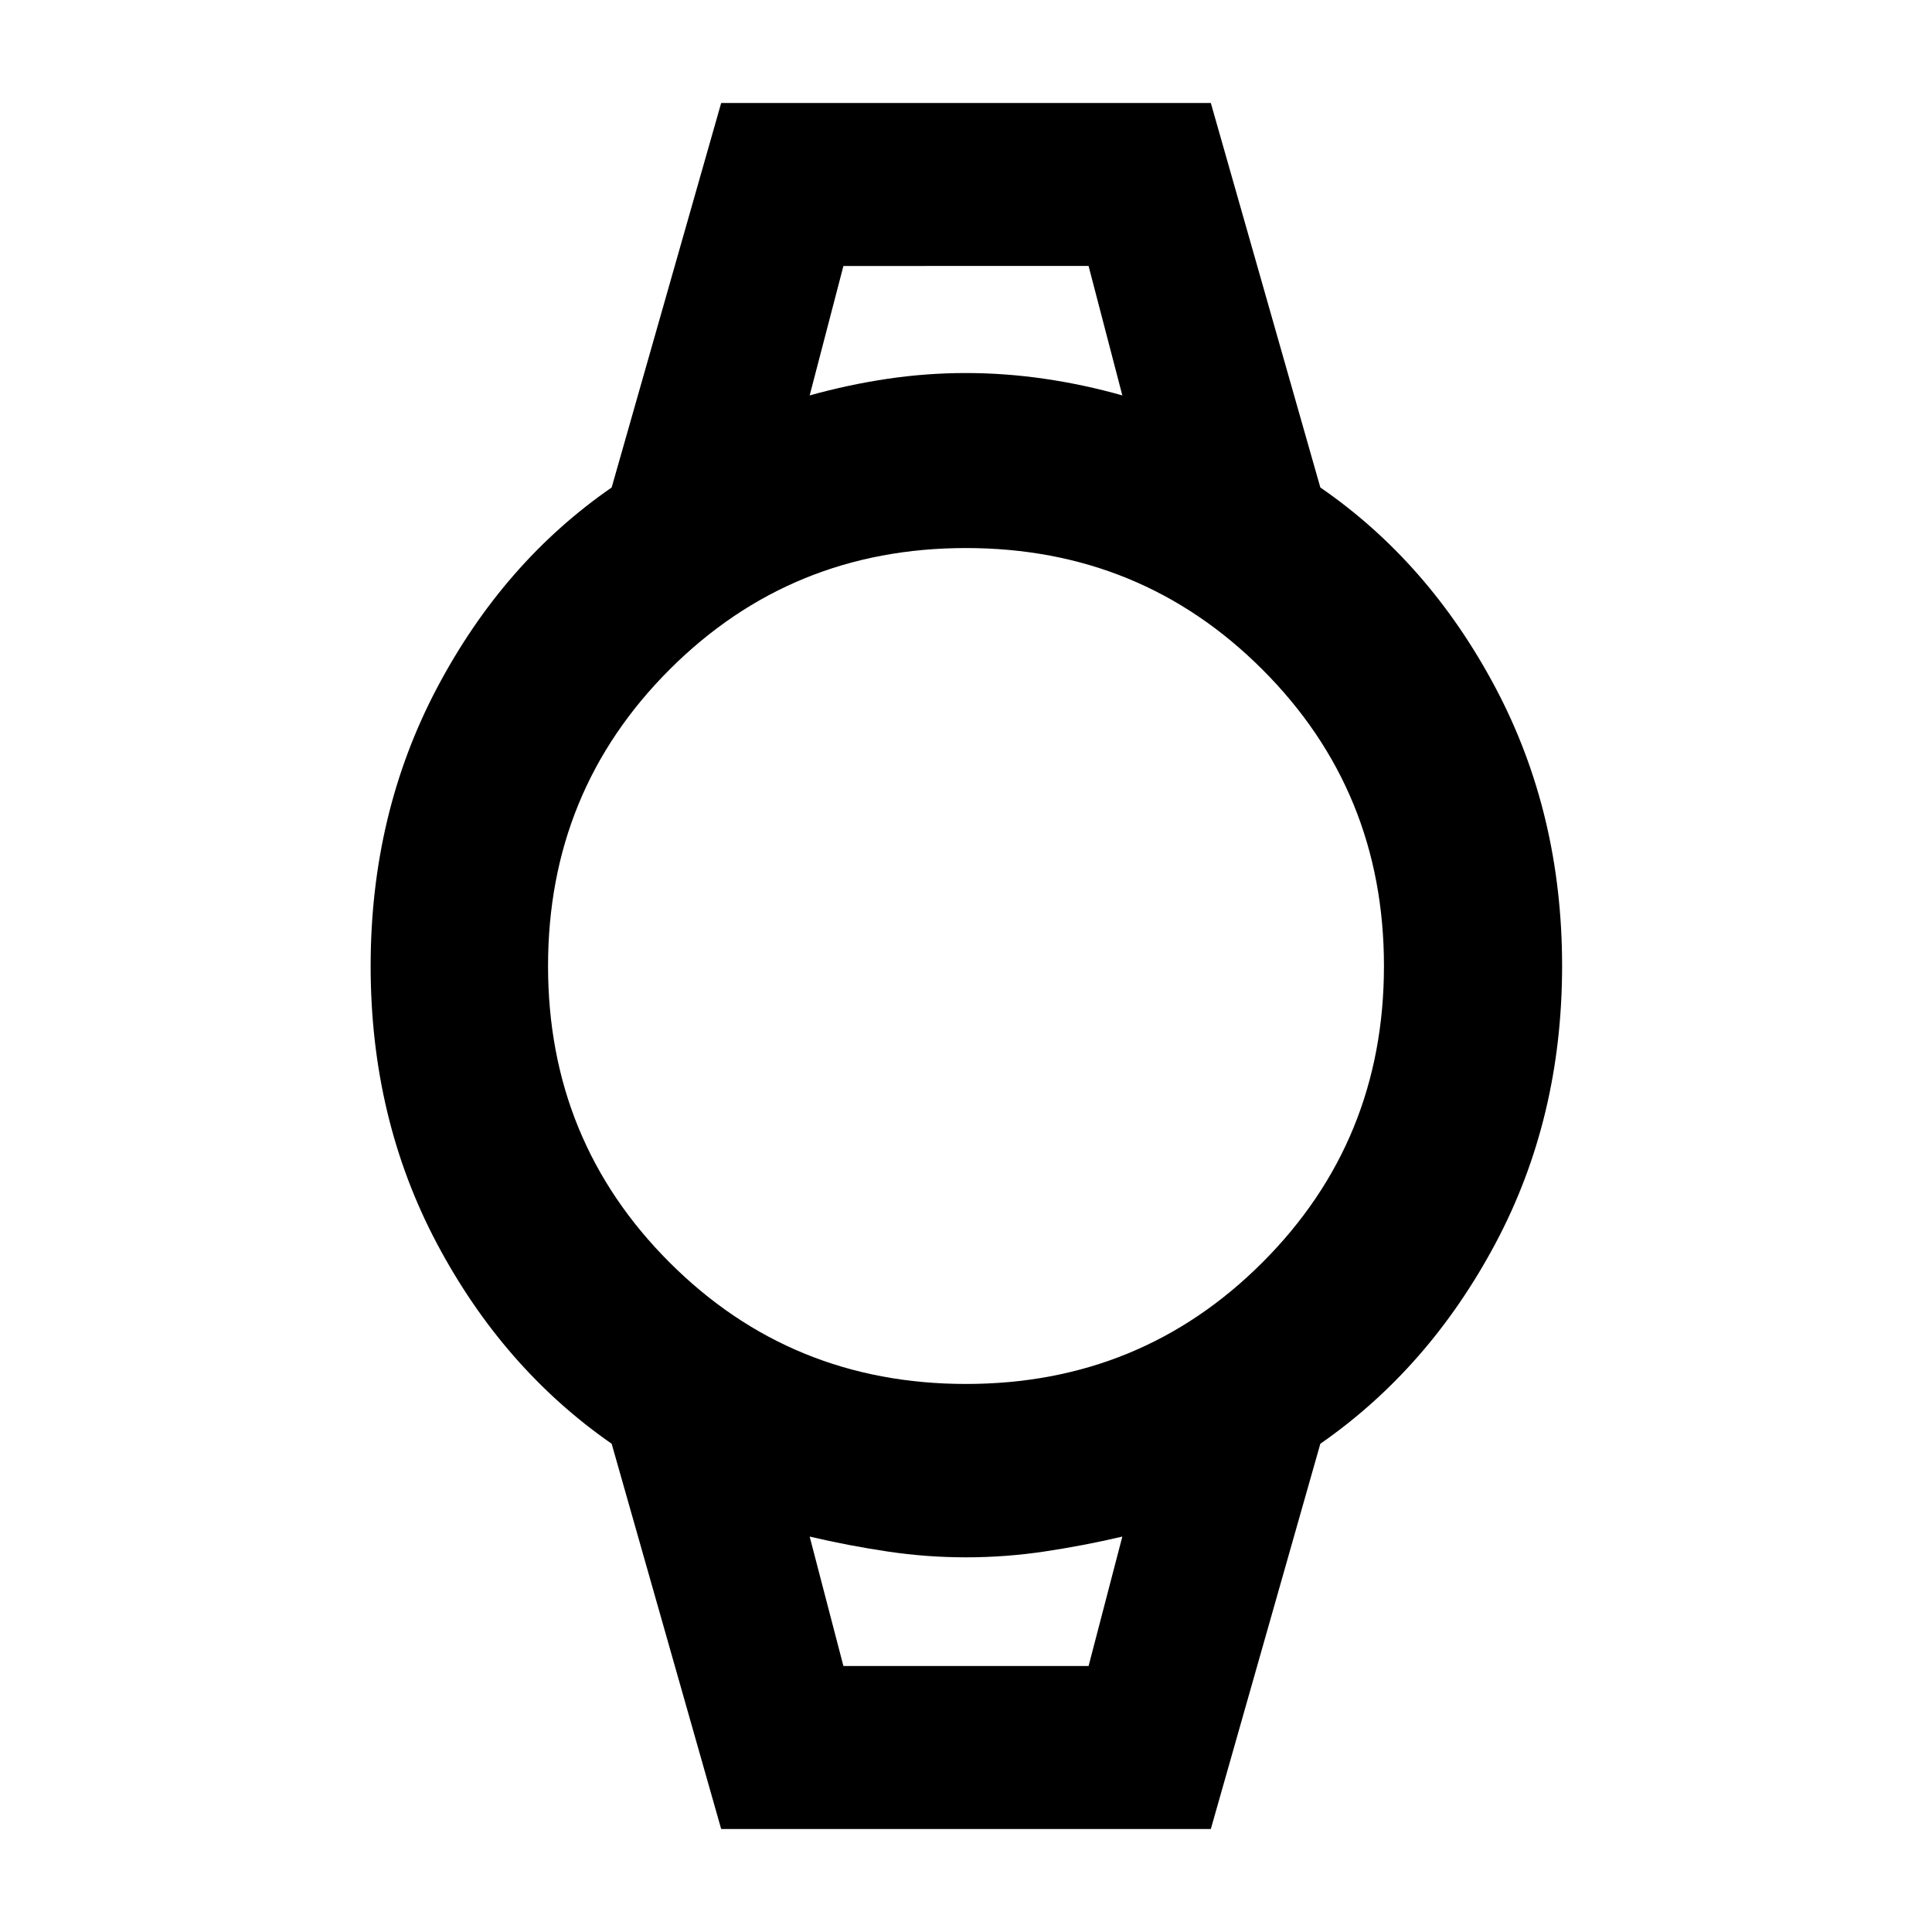 <svg xmlns="http://www.w3.org/2000/svg" height="40" viewBox="0 -960 960 960" width="40"><path d="m358.35-51.17-54.42-191.44q-53.99-37.51-86.87-99.57-32.89-62.06-32.89-137.77 0-75.72 32.95-138.16 32.96-62.44 86.81-99.66l54.42-191.06h243.3l54.42 191.06q54.02 37.19 87.08 99.59 33.05 62.41 33.05 138.13t-33.07 137.83q-33.07 62.1-87.06 99.61L601.65-51.17h-243.3ZM480-272.32q86.93 0 147.3-60.38 60.38-60.37 60.38-147.3T627.3-627.3q-60.37-60.38-147.3-60.38T332.7-627.3q-60.38 60.37-60.38 147.3t60.38 147.3q60.37 60.38 147.3 60.38Zm-77.68-491.2q19.36-5.39 38.73-8.26 19.37-2.86 38.86-2.86t39.14 2.86q19.65 2.87 38.63 8.26l-16.77-64.32H419.09l-16.77 64.32Zm16.77 631.36h121.82l16.77-64.32q-19.36 4.54-38.73 7.42-19.37 2.89-38.95 2.89-19.58 0-38.95-2.89-19.37-2.88-38.73-7.42l16.77 64.32Zm-16.77-695.68h155.36-155.36Zm16.77 695.68h-16.77 155.36-138.59Z"/></svg>